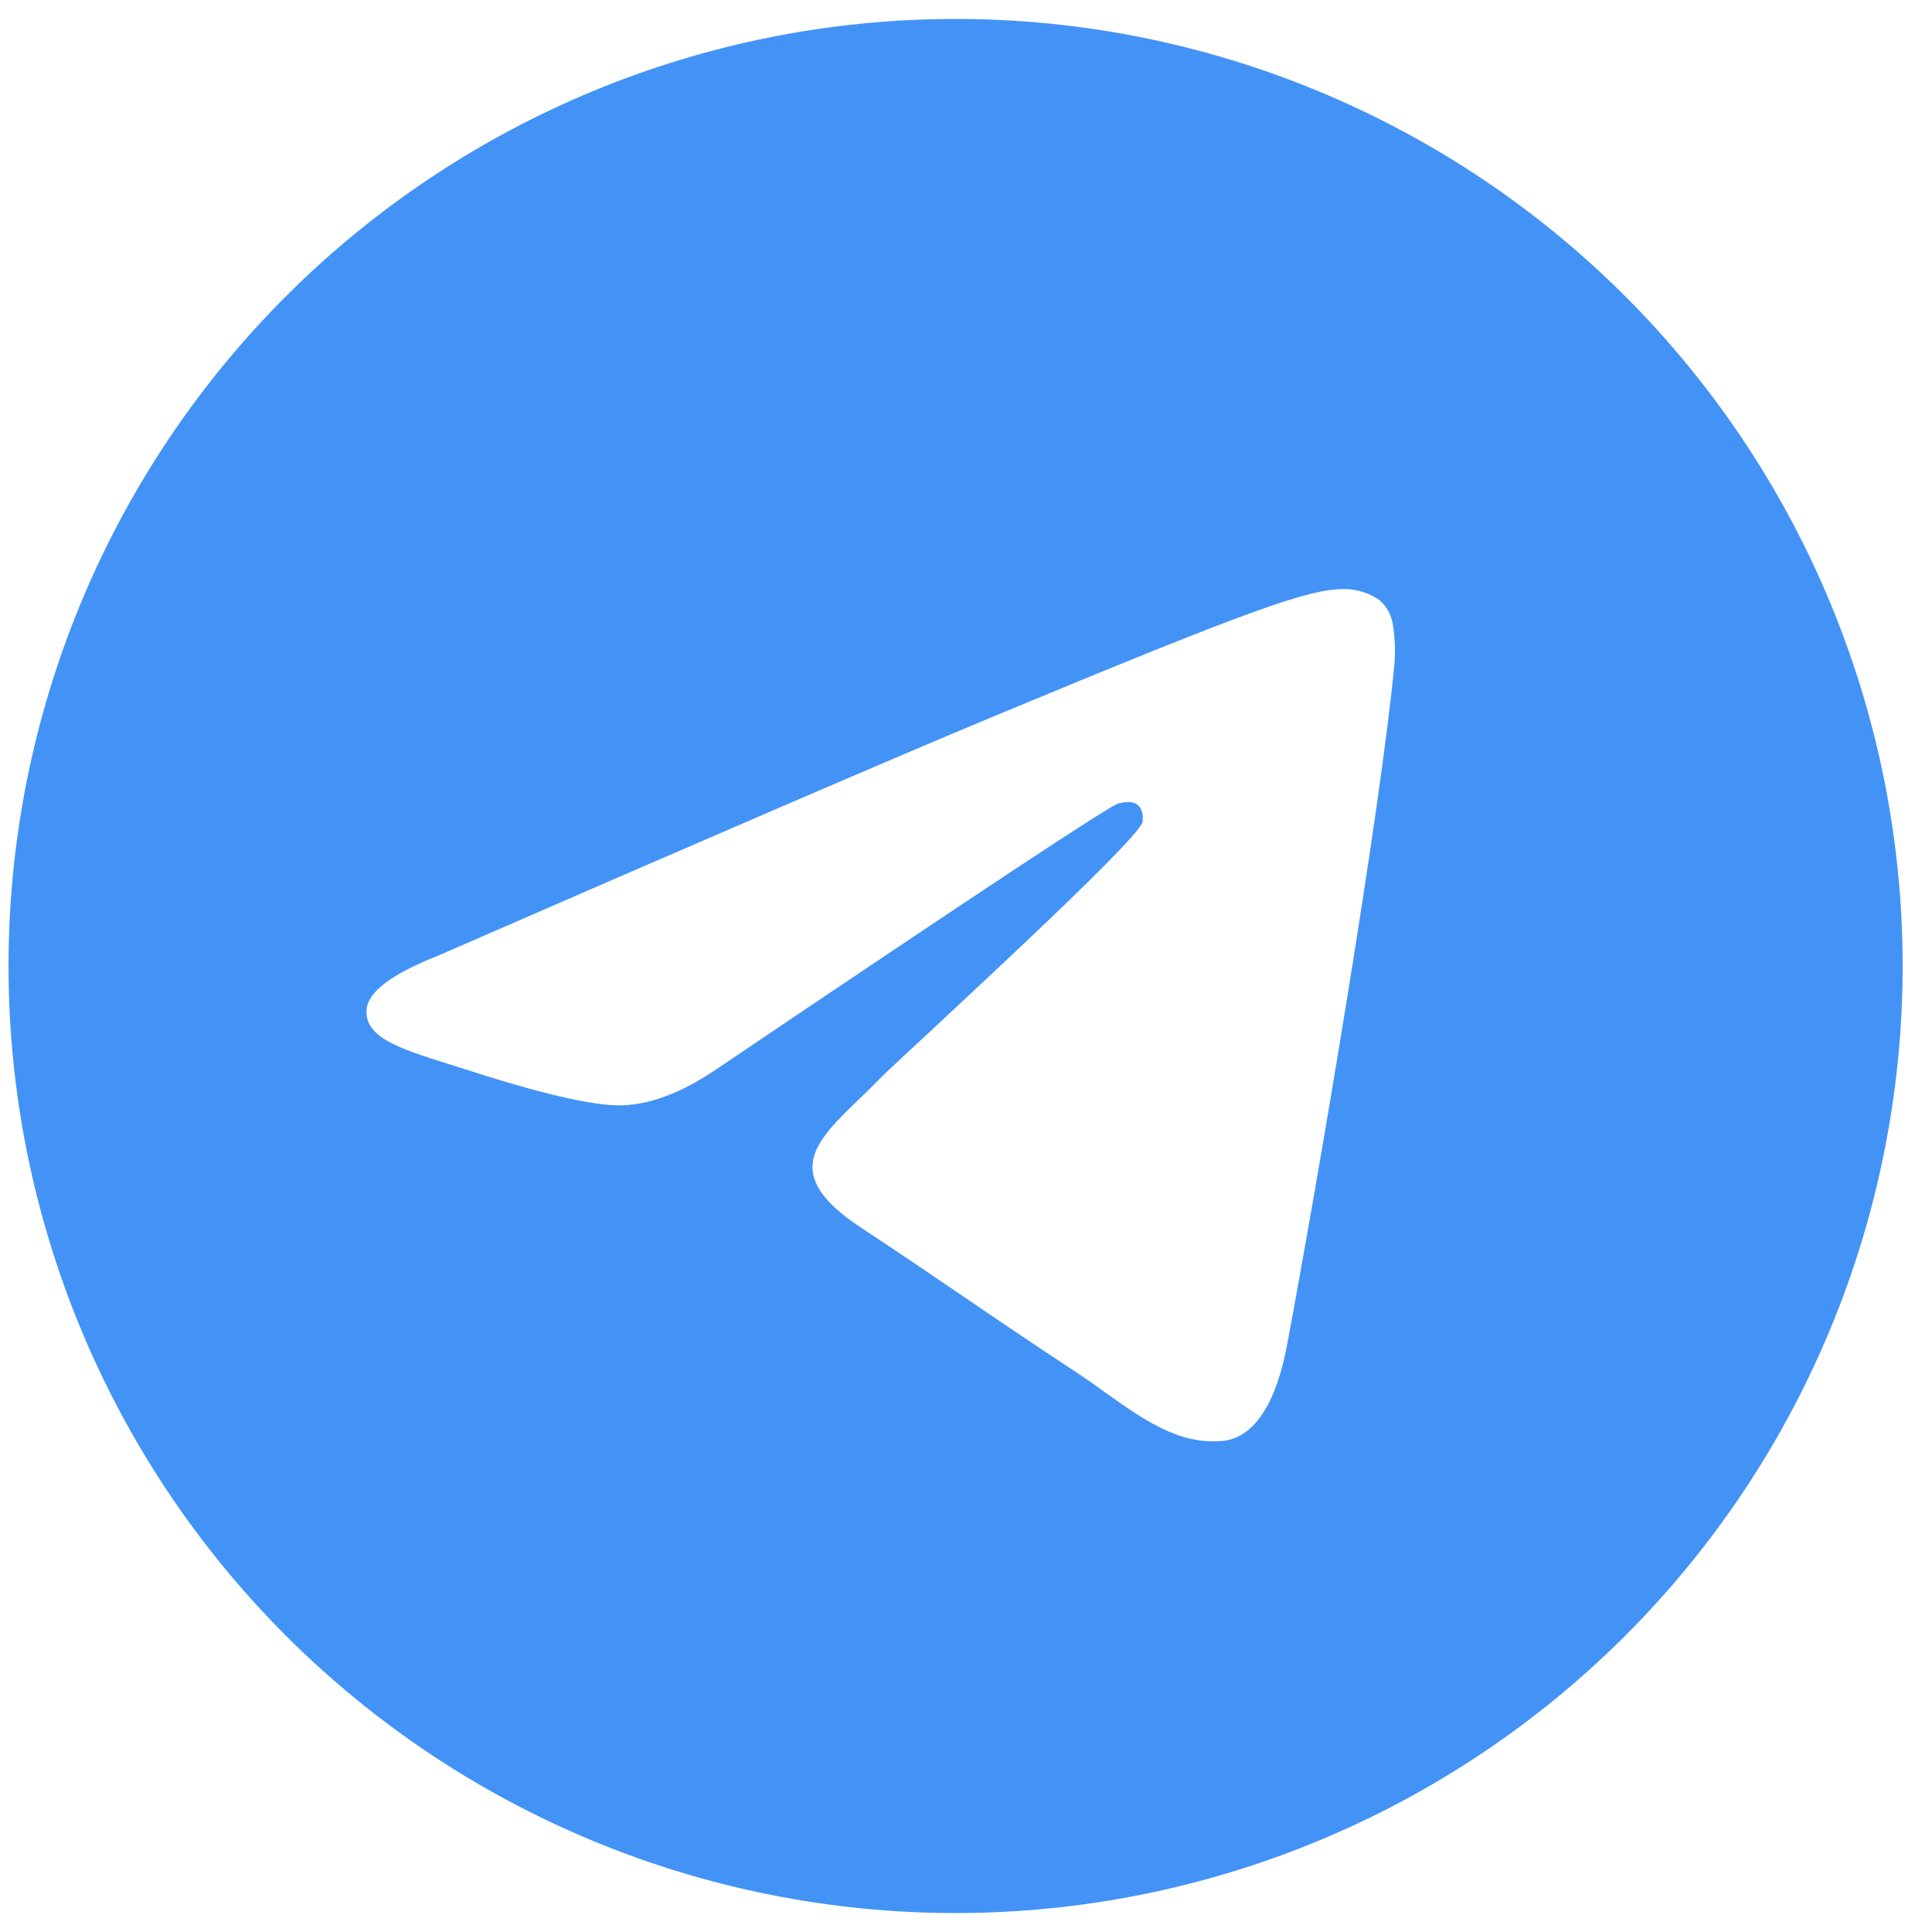 <svg width="51" height="51" viewBox="0 0 51 51" fill="none" xmlns="http://www.w3.org/2000/svg">
<g clip-path="url(#clip0_65_368)">
<path d="M50.225 25.5C50.225 32.13 47.591 38.489 42.903 43.178C38.214 47.866 31.855 50.5 25.225 50.5C18.595 50.5 12.236 47.866 7.547 43.178C2.859 38.489 0.225 32.13 0.225 25.5C0.225 18.869 2.859 12.511 7.547 7.822C12.236 3.134 18.595 0.5 25.225 0.5C31.855 0.5 38.214 3.134 42.903 7.822C47.591 12.511 50.225 18.869 50.225 25.5ZM26.122 18.956C23.689 19.969 18.828 22.062 11.541 25.237C10.359 25.706 9.74 26.167 9.681 26.619C9.587 27.378 10.541 27.678 11.838 28.087L12.384 28.259C13.659 28.675 15.378 29.159 16.269 29.178C17.081 29.199 17.985 28.866 18.981 28.178C25.792 23.582 29.306 21.259 29.525 21.209C29.681 21.172 29.9 21.128 30.044 21.259C30.188 21.39 30.175 21.634 30.159 21.7C30.066 22.103 26.325 25.578 24.391 27.378C23.788 27.941 23.359 28.337 23.272 28.428C23.079 28.625 22.883 28.819 22.684 29.009C21.497 30.153 20.609 31.009 22.731 32.409C23.753 33.084 24.572 33.637 25.387 34.194C26.275 34.8 27.163 35.403 28.312 36.159C28.604 36.351 28.885 36.546 29.156 36.744C30.191 37.481 31.125 38.144 32.272 38.037C32.941 37.975 33.631 37.35 33.981 35.475C34.809 31.047 36.438 21.456 36.812 17.503C36.836 17.174 36.822 16.844 36.772 16.519C36.742 16.256 36.614 16.014 36.416 15.841C36.131 15.645 35.792 15.543 35.447 15.55C34.509 15.566 33.062 16.069 26.122 18.956Z" fill="#4393F7"/>
</g>
<defs>
<clipPath id="clip0_65_368">
<rect width="50" height="50" fill="white" transform="translate(0.225 0.5)"/>
</clipPath>
</defs>
</svg>
